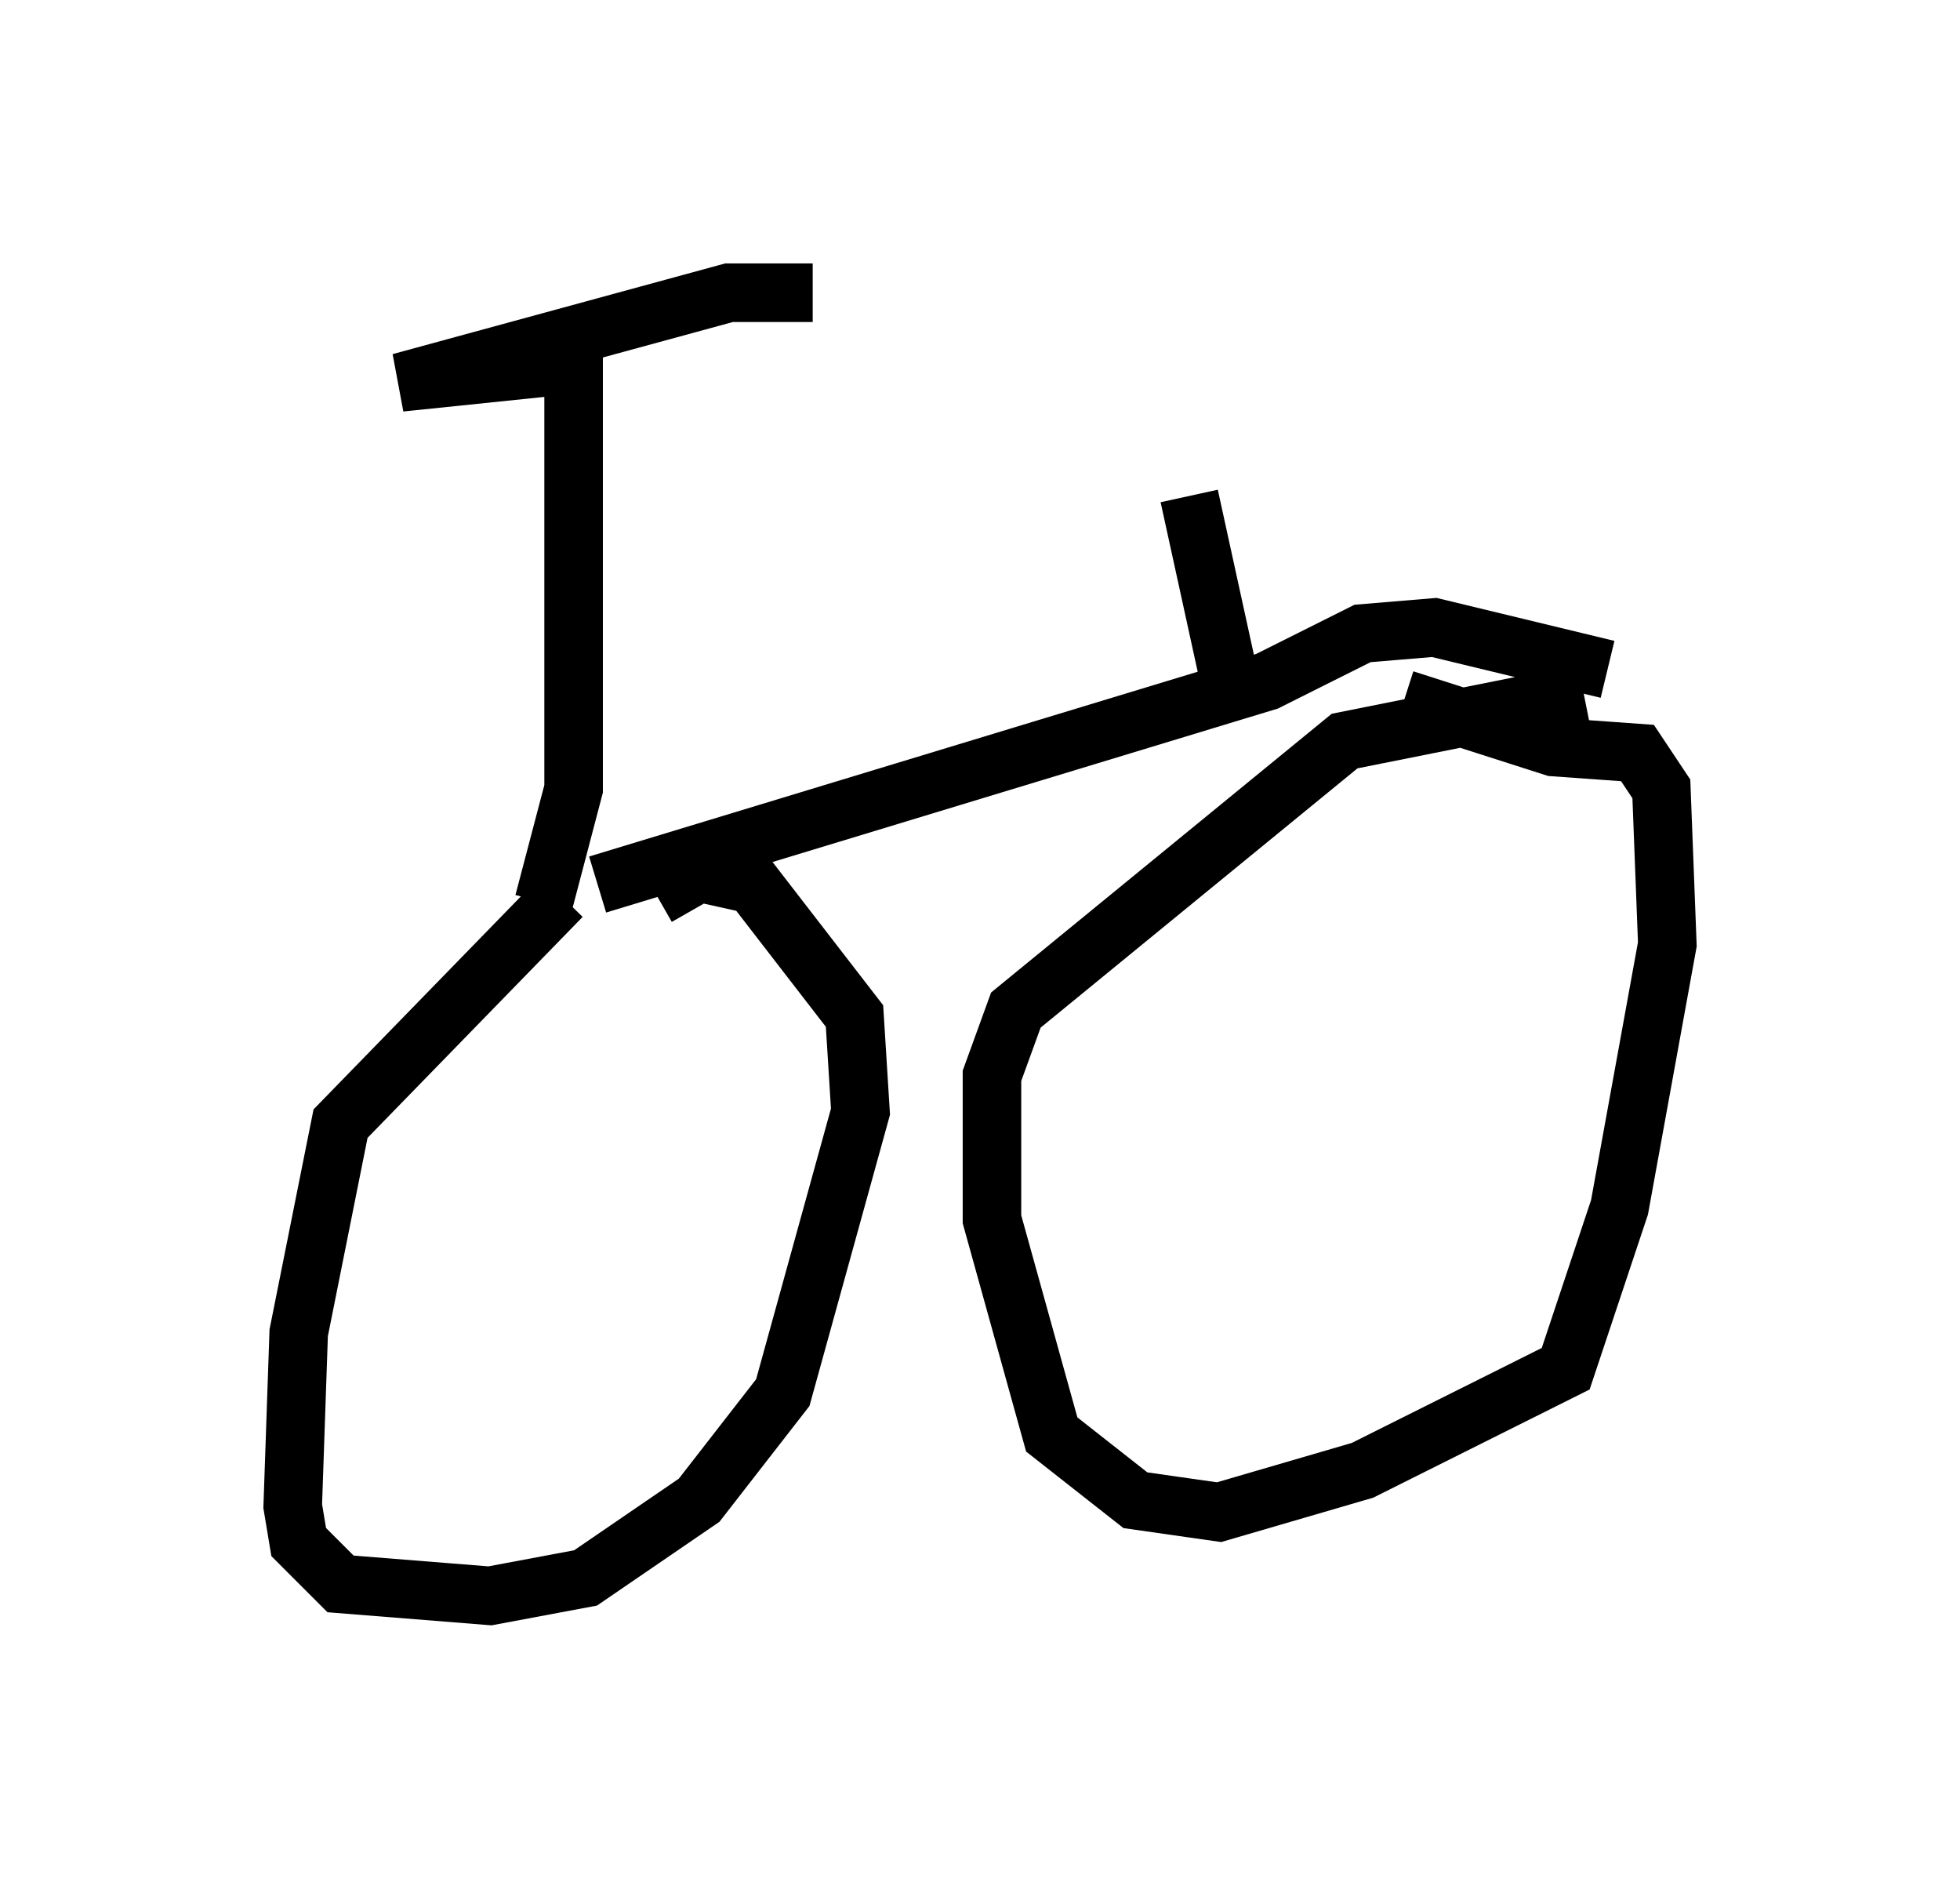 <?xml version="1.0" encoding="utf-8" ?>
<svg baseProfile="full" height="32.254" version="1.1" width="33.479" xmlns="http://www.w3.org/2000/svg" xmlns:ev="http://www.w3.org/2001/xml-events" xmlns:xlink="http://www.w3.org/1999/xlink"><defs /><rect fill="white" height="32.254" width="33.479" x="0" y="0" /><path d="M12.146, 13.983 m-2.552, 1.327 l-3.777, 3.879 -0.715, 3.573 l-0.102, 2.96 0.102, 0.613 l0.715, 0.715 2.552, 0.204 l1.633, -0.306 1.94, -1.327 l1.429, -1.838 1.327, -4.798 l-0.102, -1.633 -1.735, -2.246 l-0.919, -0.204 -0.715, 0.408 m15.823, -3.471 l-4.083, 0.817 -5.615, 4.594 l-0.408, 1.123 0.0, 2.45 l1.021, 3.675 1.429, 1.123 l1.429, 0.204 2.45, -0.715 l3.471, -1.735 0.919, -2.756 l0.817, -4.492 -0.102, -2.654 l-0.408, -0.613 -1.429, -0.102 l-2.552, -0.817 m-13.781, 3.165 l11.433, -3.471 1.633, -0.817 l1.225, -0.102 2.96, 0.715 m-18.171, 3.981 l0.51, -1.94 0.0, -7.248 l-2.96, 0.306 5.615, -1.531 l1.429, 0.0 m7.146, 6.738 l-0.715, -3.267 " fill="none" stroke="black" stroke-width="1" /></svg>